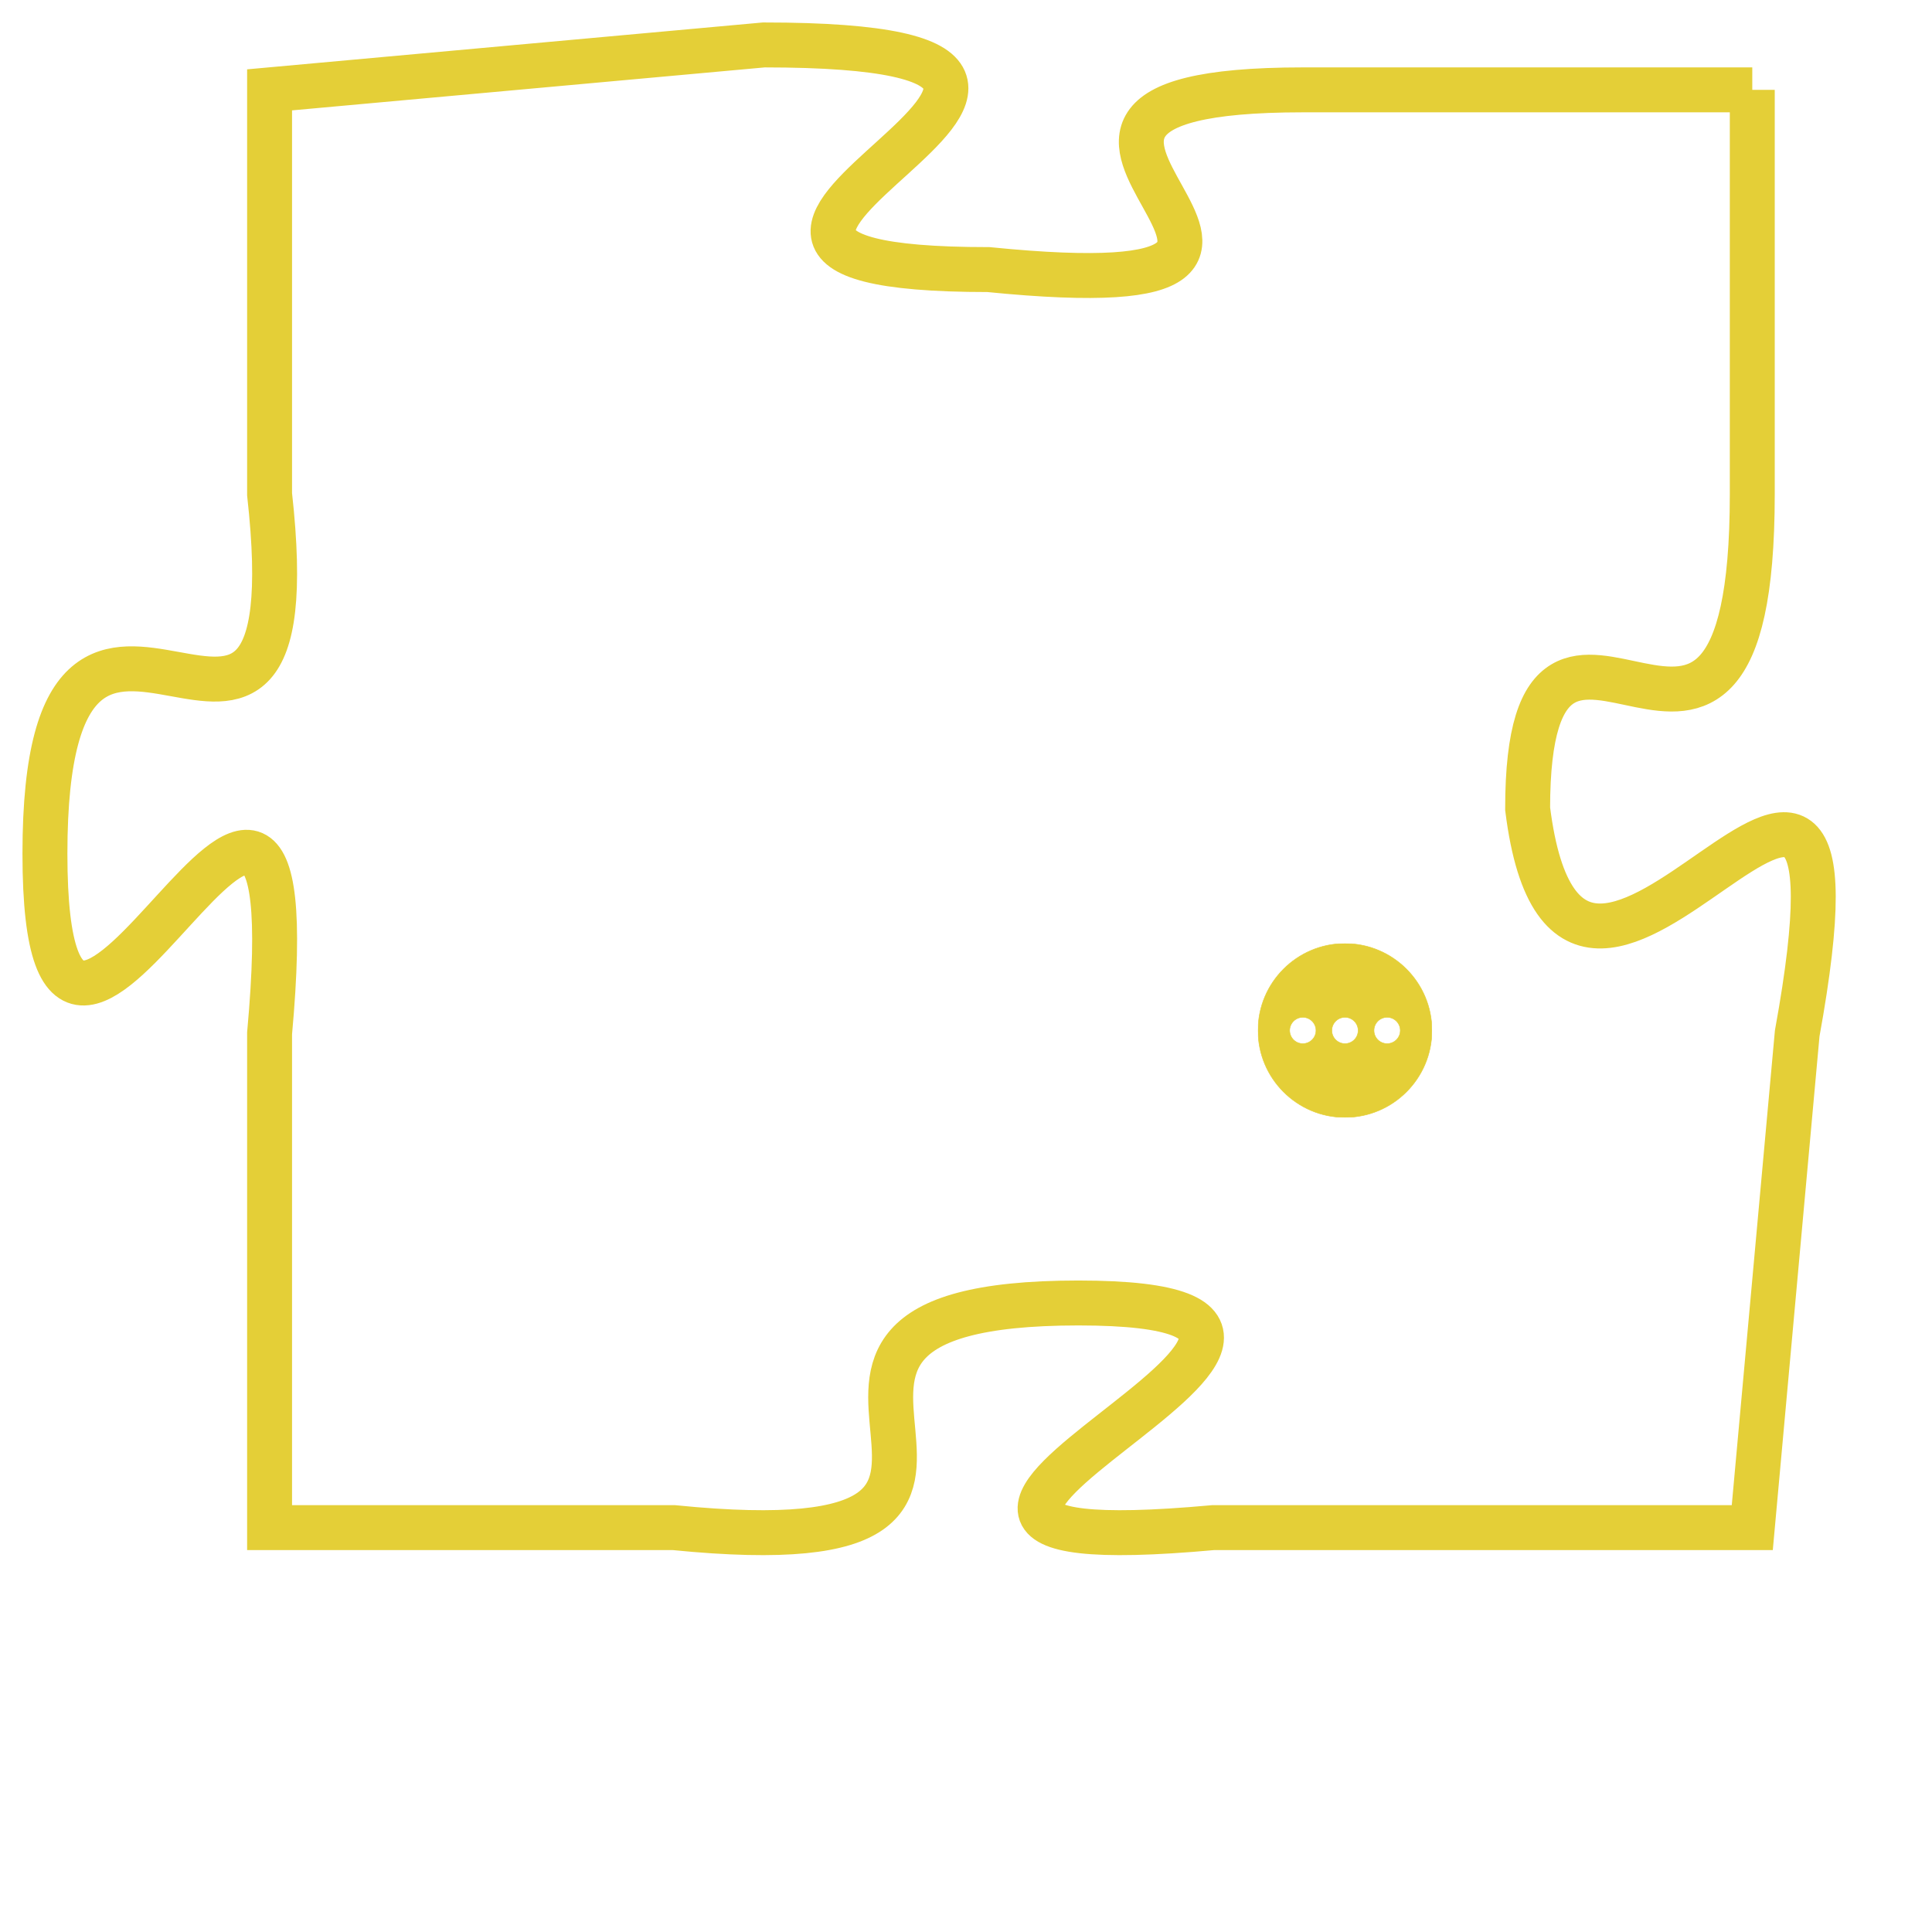 <svg version="1.1" xmlns="http://www.w3.org/2000/svg" xmlns:xlink="http://www.w3.org/1999/xlink" fill="transparent" x="0" y="0" width="350" height="350" preserveAspectRatio="xMinYMin slice"><style type="text/css">.links{fill:transparent;stroke: #E4CF37;}.links:hover{fill:#63D272; opacity:0.4;}</style><defs><g id="allt"><path id="t4577" d="M924,1120 L914,1120 C905,1120 917,1125 907,1124 C897,1124 913,1119 902,1119 L891,1120 891,1120 L891,1129 C892,1138 886,1128 886,1137 C886,1146 892,1130 891,1141 L891,1152 891,1152 L900,1152 C910,1153 900,1147 909,1147 C918,1147 901,1153 912,1152 L924,1152 924,1152 L925,1141 C927,1130 920,1144 919,1136 C919,1129 924,1138 924,1129 L924,1120"/></g><clipPath id="c" clipRule="evenodd" fill="transparent"><use href="#t4577"/></clipPath></defs><svg viewBox="885 1118 43 36" preserveAspectRatio="xMinYMin meet"><svg width="4380" height="2430"><g><image crossorigin="anonymous" x="0" y="0" href="https://nftpuzzle.license-token.com/assets/completepuzzle.svg" width="100%" height="100%" /><g class="links"><use href="#t4577"/></g></g></svg><svg x="913" y="1139" height="9%" width="9%" viewBox="0 0 330 330"><g><a xlink:href="https://nftpuzzle.license-token.com/" class="links"><title>See the most innovative NFT based token software licensing project</title><path fill="#E4CF37" id="more" d="M165,0C74.019,0,0,74.019,0,165s74.019,165,165,165s165-74.019,165-165S255.981,0,165,0z M85,190 c-13.785,0-25-11.215-25-25s11.215-25,25-25s25,11.215,25,25S98.785,190,85,190z M165,190c-13.785,0-25-11.215-25-25 s11.215-25,25-25s25,11.215,25,25S178.785,190,165,190z M245,190c-13.785,0-25-11.215-25-25s11.215-25,25-25 c13.785,0,25,11.215,25,25S258.785,190,245,190z"></path></a></g></svg></svg></svg>